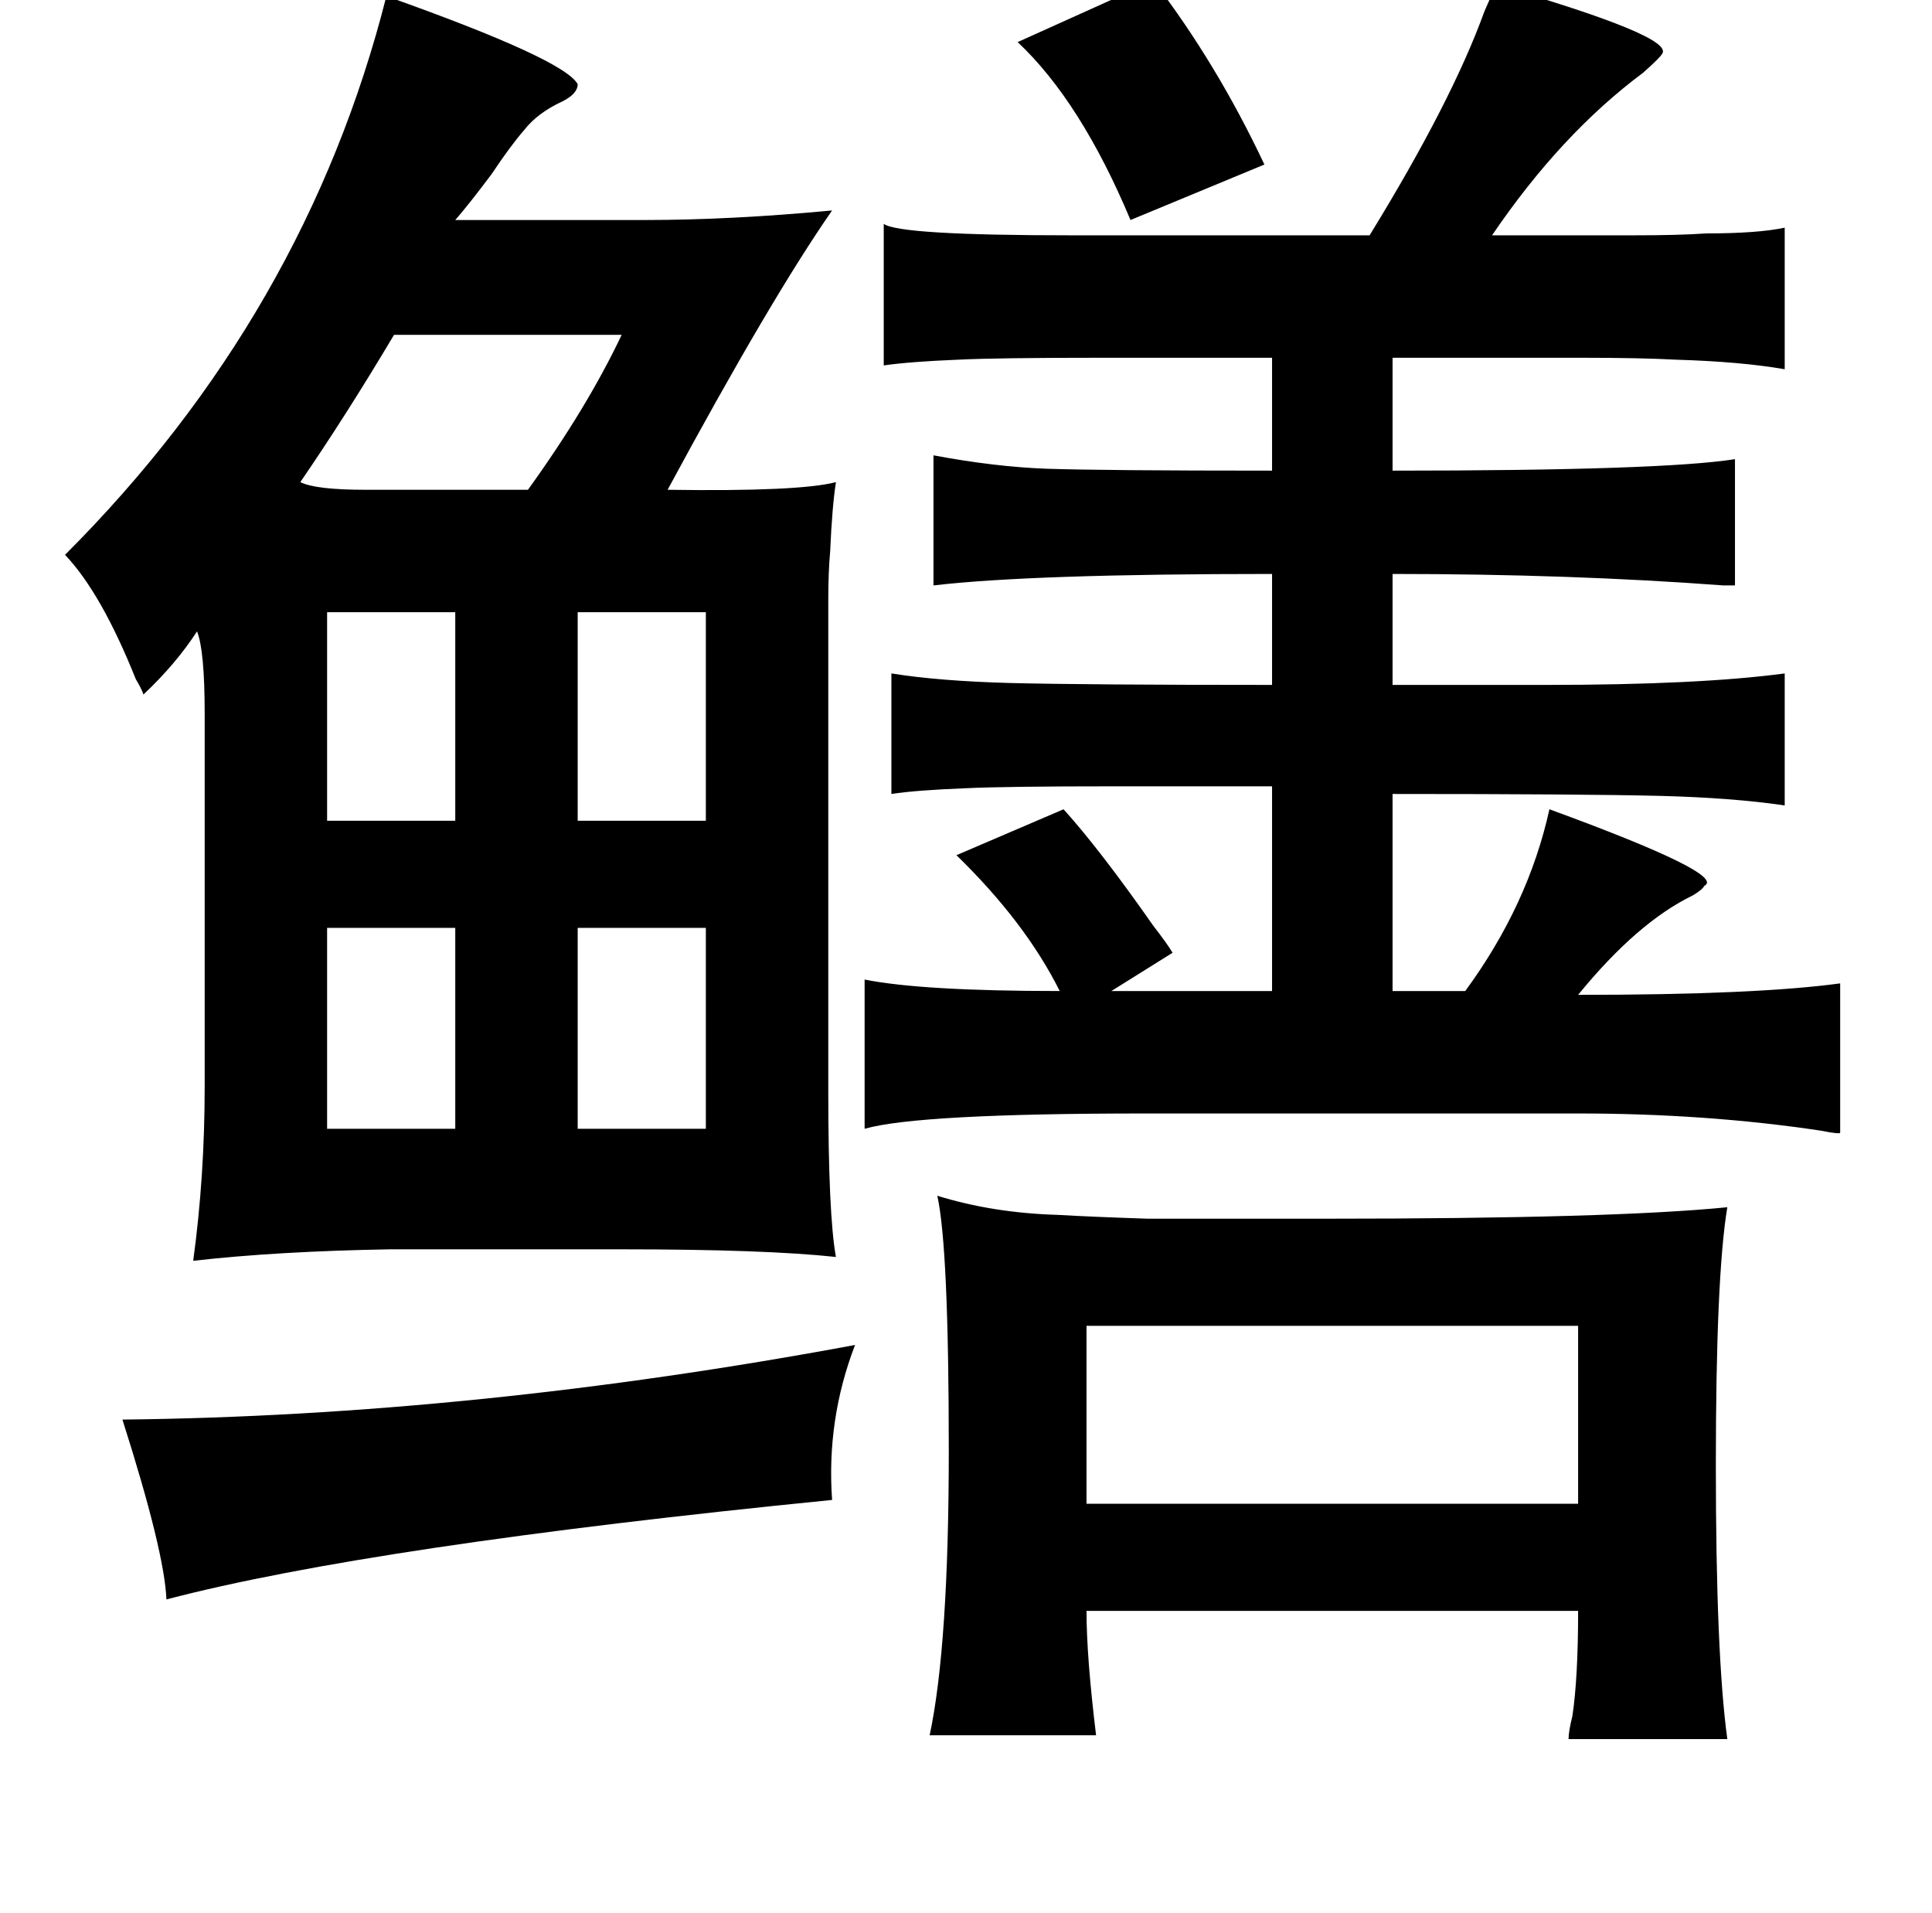 <?xml version="1.0" standalone="no"?>
<!DOCTYPE svg PUBLIC "-//W3C//DTD SVG 1.1//EN" "http://www.w3.org/Graphics/SVG/1.1/DTD/svg11.dtd" >
<svg xmlns="http://www.w3.org/2000/svg" xmlns:xlink="http://www.w3.org/1999/xlink" version="1.1" viewBox="-10 0 1010 1000">
   <path fill="currentColor"
d="M593 -10q33 43 58 96l-70 29q-26 -62 -59 -93zM772 -8q93 27 87 36q-1 2 -10 10q-43 32 -79 85h74q24 0 38 -1q27 0 41 -3v74q-23 -4 -57 -5q-18 -1 -49 -1h-99v59q141 0 179 -6v66h-6q-80 -6 -173 -6v58h80q80 0 125 -6v69q-27 -4 -65 -5q-41 -1 -140 -1v103h38
q33 -45 44 -95q93 34 81 40q-1 2 -6 5q-29 14 -60 52q93 0 137 -6v78q0 1 -10 -1q-60 -9 -127 -9h-226q-119 0 -147 8v-78q30 6 102 6q-18 -36 -54 -71l56 -24q19 21 47 61q7 9 10 14l-32 20h84v-107h-82q-57 0 -78 1q-26 1 -39 3v-63q25 4 62 5q40 1 137 1v-58
q-126 0 -177 6v-68q32 6 59 7q30 1 118 1v-59h-90q-54 0 -74 1q-25 1 -39 3v-74q8 6 98 6h156q43 -70 60 -117q4 -9 6 -14zM480 625q29 9 63 10q17 1 47 2h93q150 0 210 -6q-6 36 -6 135t6 143h-83q0 -4 2 -12q3 -20 3 -55h-257q0 24 5 65h-87q10 -47 10 -149
q0 -106 -6 -133zM558 693v93h257v-93h-257zM437 703q-15 39 -12 81q-241 24 -348 52q-1 -25 -23 -94q184 -2 383 -39zM192 -2q93 33 100 46q0 5 -8 9q-13 6 -20 15q-7 8 -17 23q-12 16 -19 24h99q45 0 98 -5q-32 46 -86 146q69 1 88 -4q-2 13 -3 36q-1 11 -1 26v42v214
q0 65 4 87q-37 -4 -112 -4h-121q-59 1 -103 6q6 -44 6 -91v-195q0 -33 -4 -43q-11 17 -28 33q-1 -3 -4 -8q-18 -45 -37 -65q126 -126 168 -292zM315 175h-119q-25 42 -49 77q8 4 34 4h85q31 -43 49 -81zM292 320v109h67v-109h-67zM161 320v109h67v-109h-67zM292 485v105h67
v-105h-67zM161 485v105h67v-105h-67z" />
</svg>
